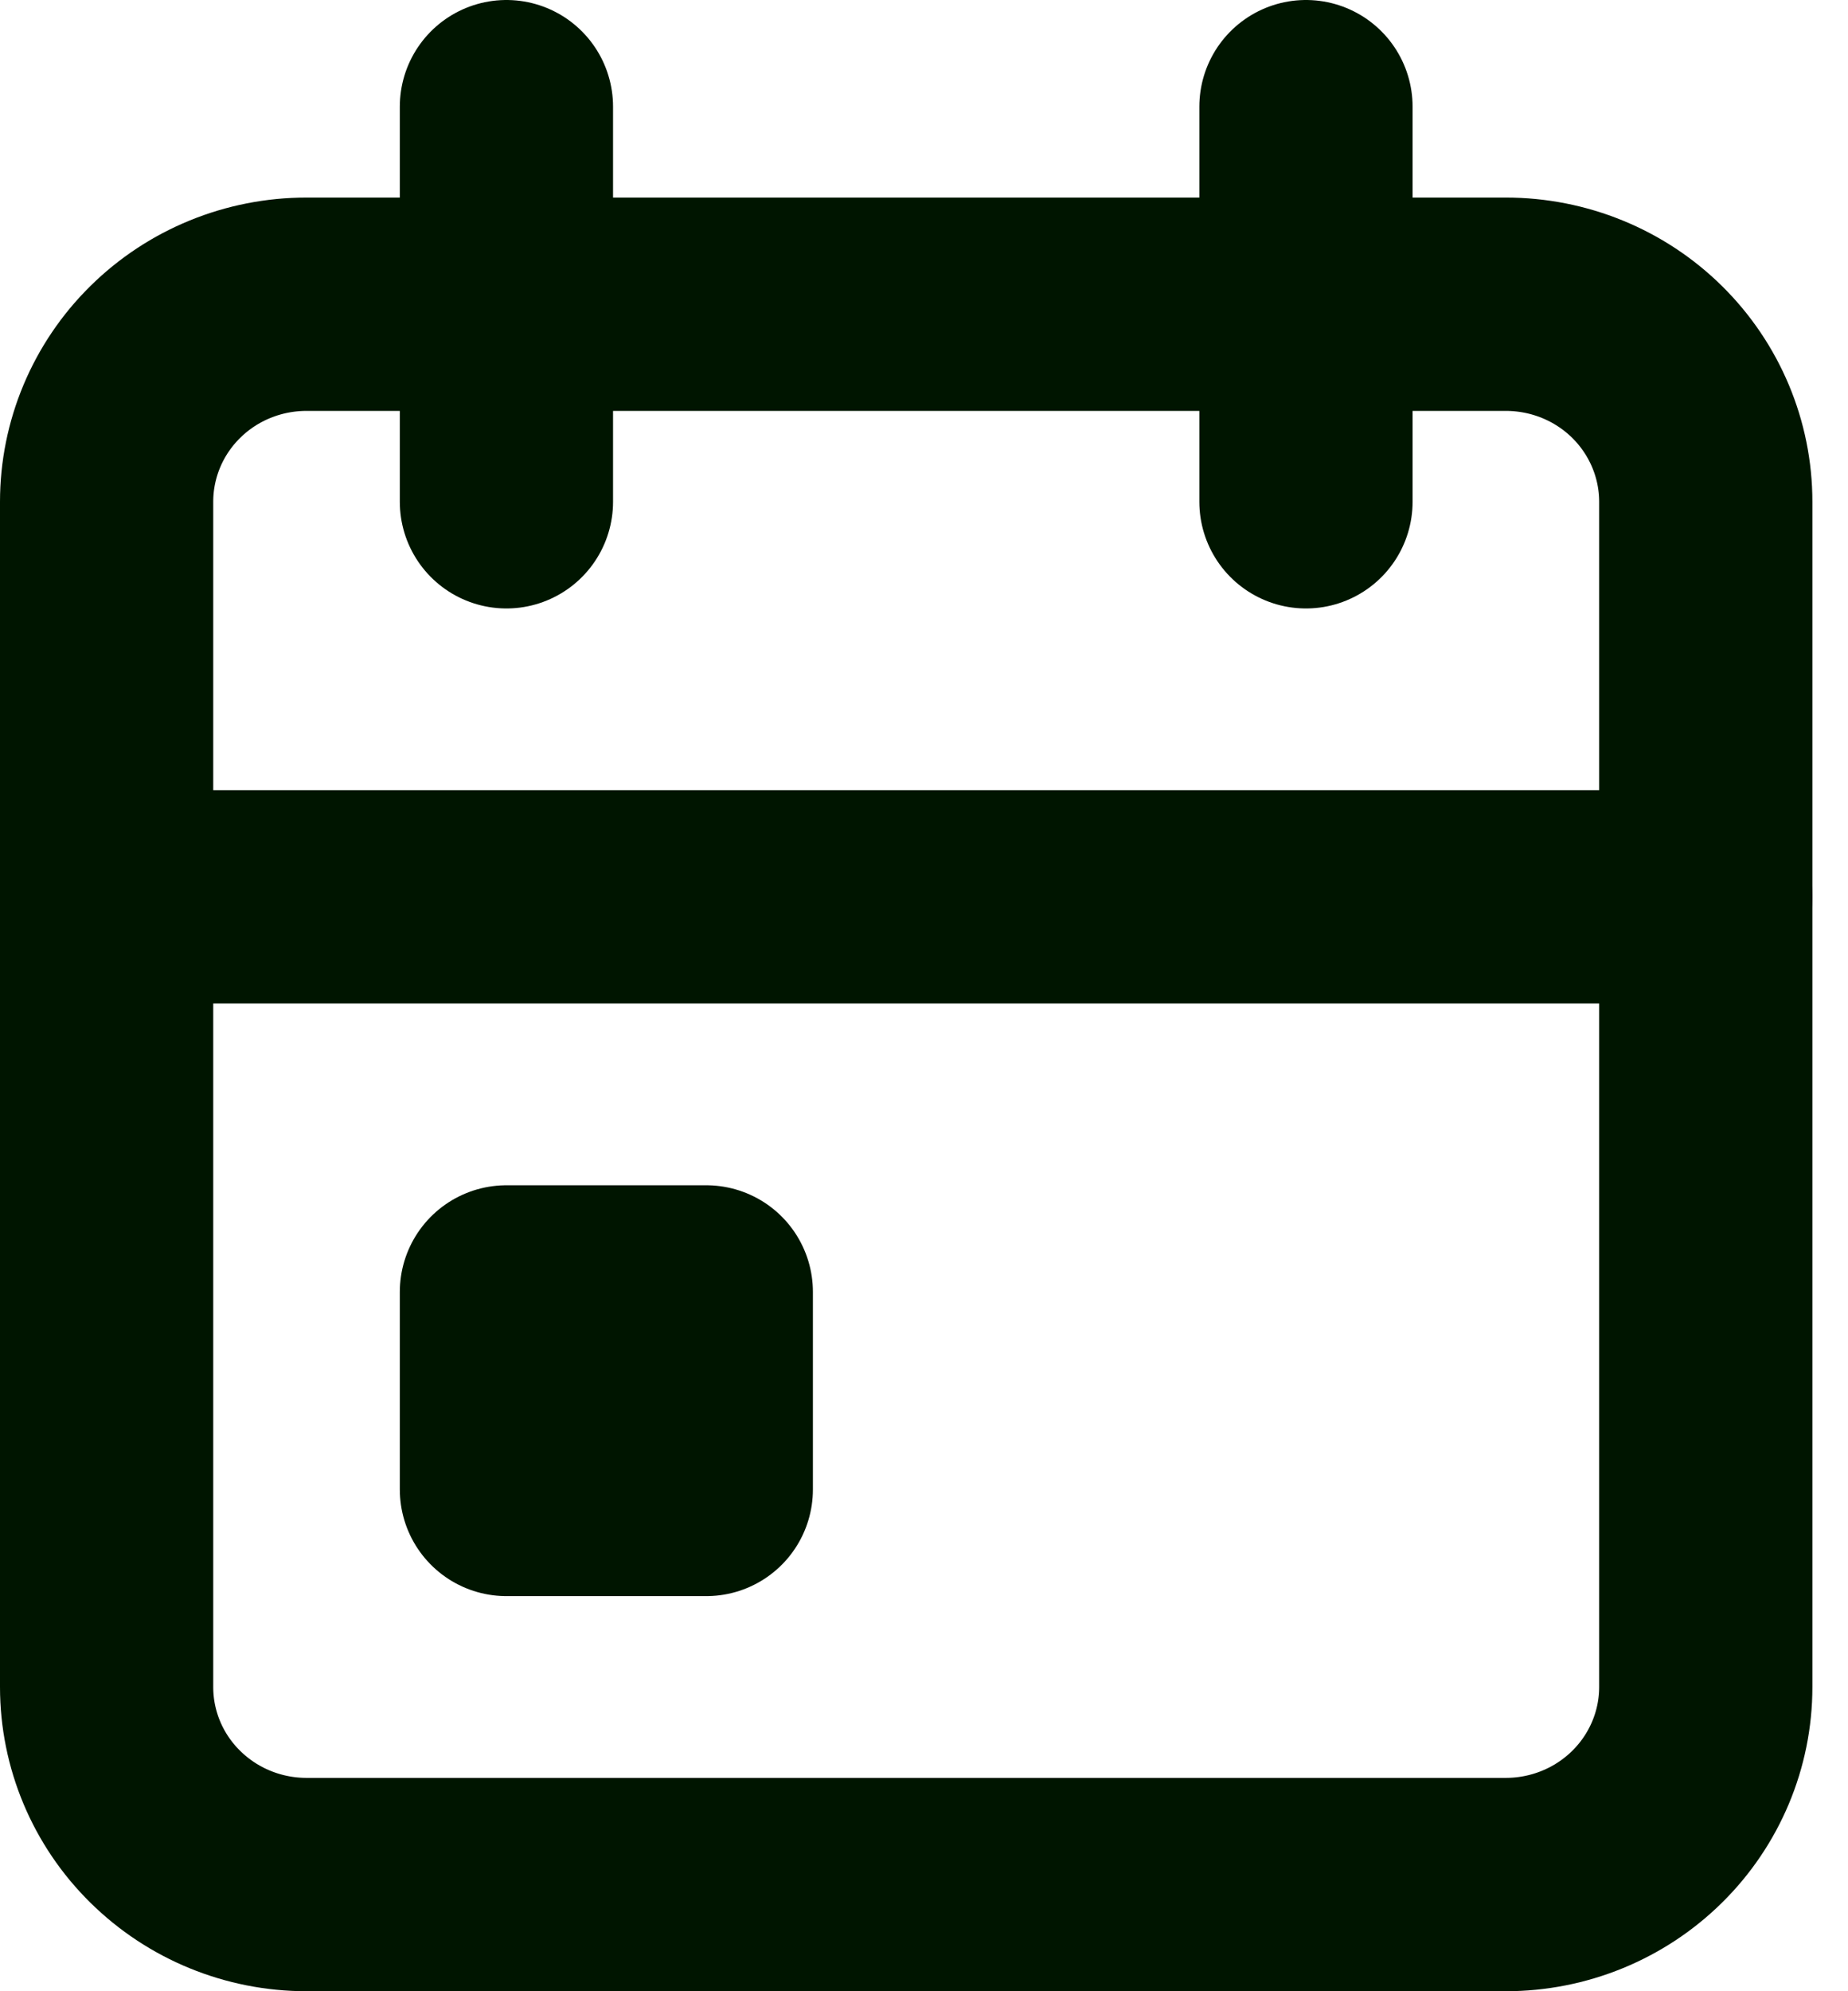 <svg width="26" height="28" viewBox="0 0 26 28" fill="none" xmlns="http://www.w3.org/2000/svg">
<path d="M21.186 4.278H4.312C3.566 4.278 2.851 4.57 2.324 5.091C1.796 5.612 1.5 6.319 1.5 7.056V23.722C1.5 24.459 1.796 25.166 2.324 25.686C2.851 26.207 3.566 26.5 4.312 26.5H21.186C21.932 26.5 22.648 26.207 23.175 25.686C23.702 25.166 23.999 24.459 23.999 23.722V7.056C23.999 6.319 23.702 5.612 23.175 5.091C22.648 4.57 21.932 4.278 21.186 4.278Z" stroke="#001500" stroke-width="3" stroke-linecap="round" stroke-linejoin="round"/>
<path d="M18.374 1.5V7.056" stroke="#001500" stroke-width="3" stroke-linecap="round" stroke-linejoin="round"/>
<path d="M7.125 1.5V7.056" stroke="#001500" stroke-width="3" stroke-linecap="round" stroke-linejoin="round"/>
<path d="M1.5 12.611H23.999" stroke="#001500" stroke-width="3" stroke-linecap="round" stroke-linejoin="round"/>
<path d="M9.937 18.167H7.125V20.944H9.937V18.167Z" stroke="#001500" stroke-width="3" stroke-linecap="round" stroke-linejoin="round"/>
</svg>
